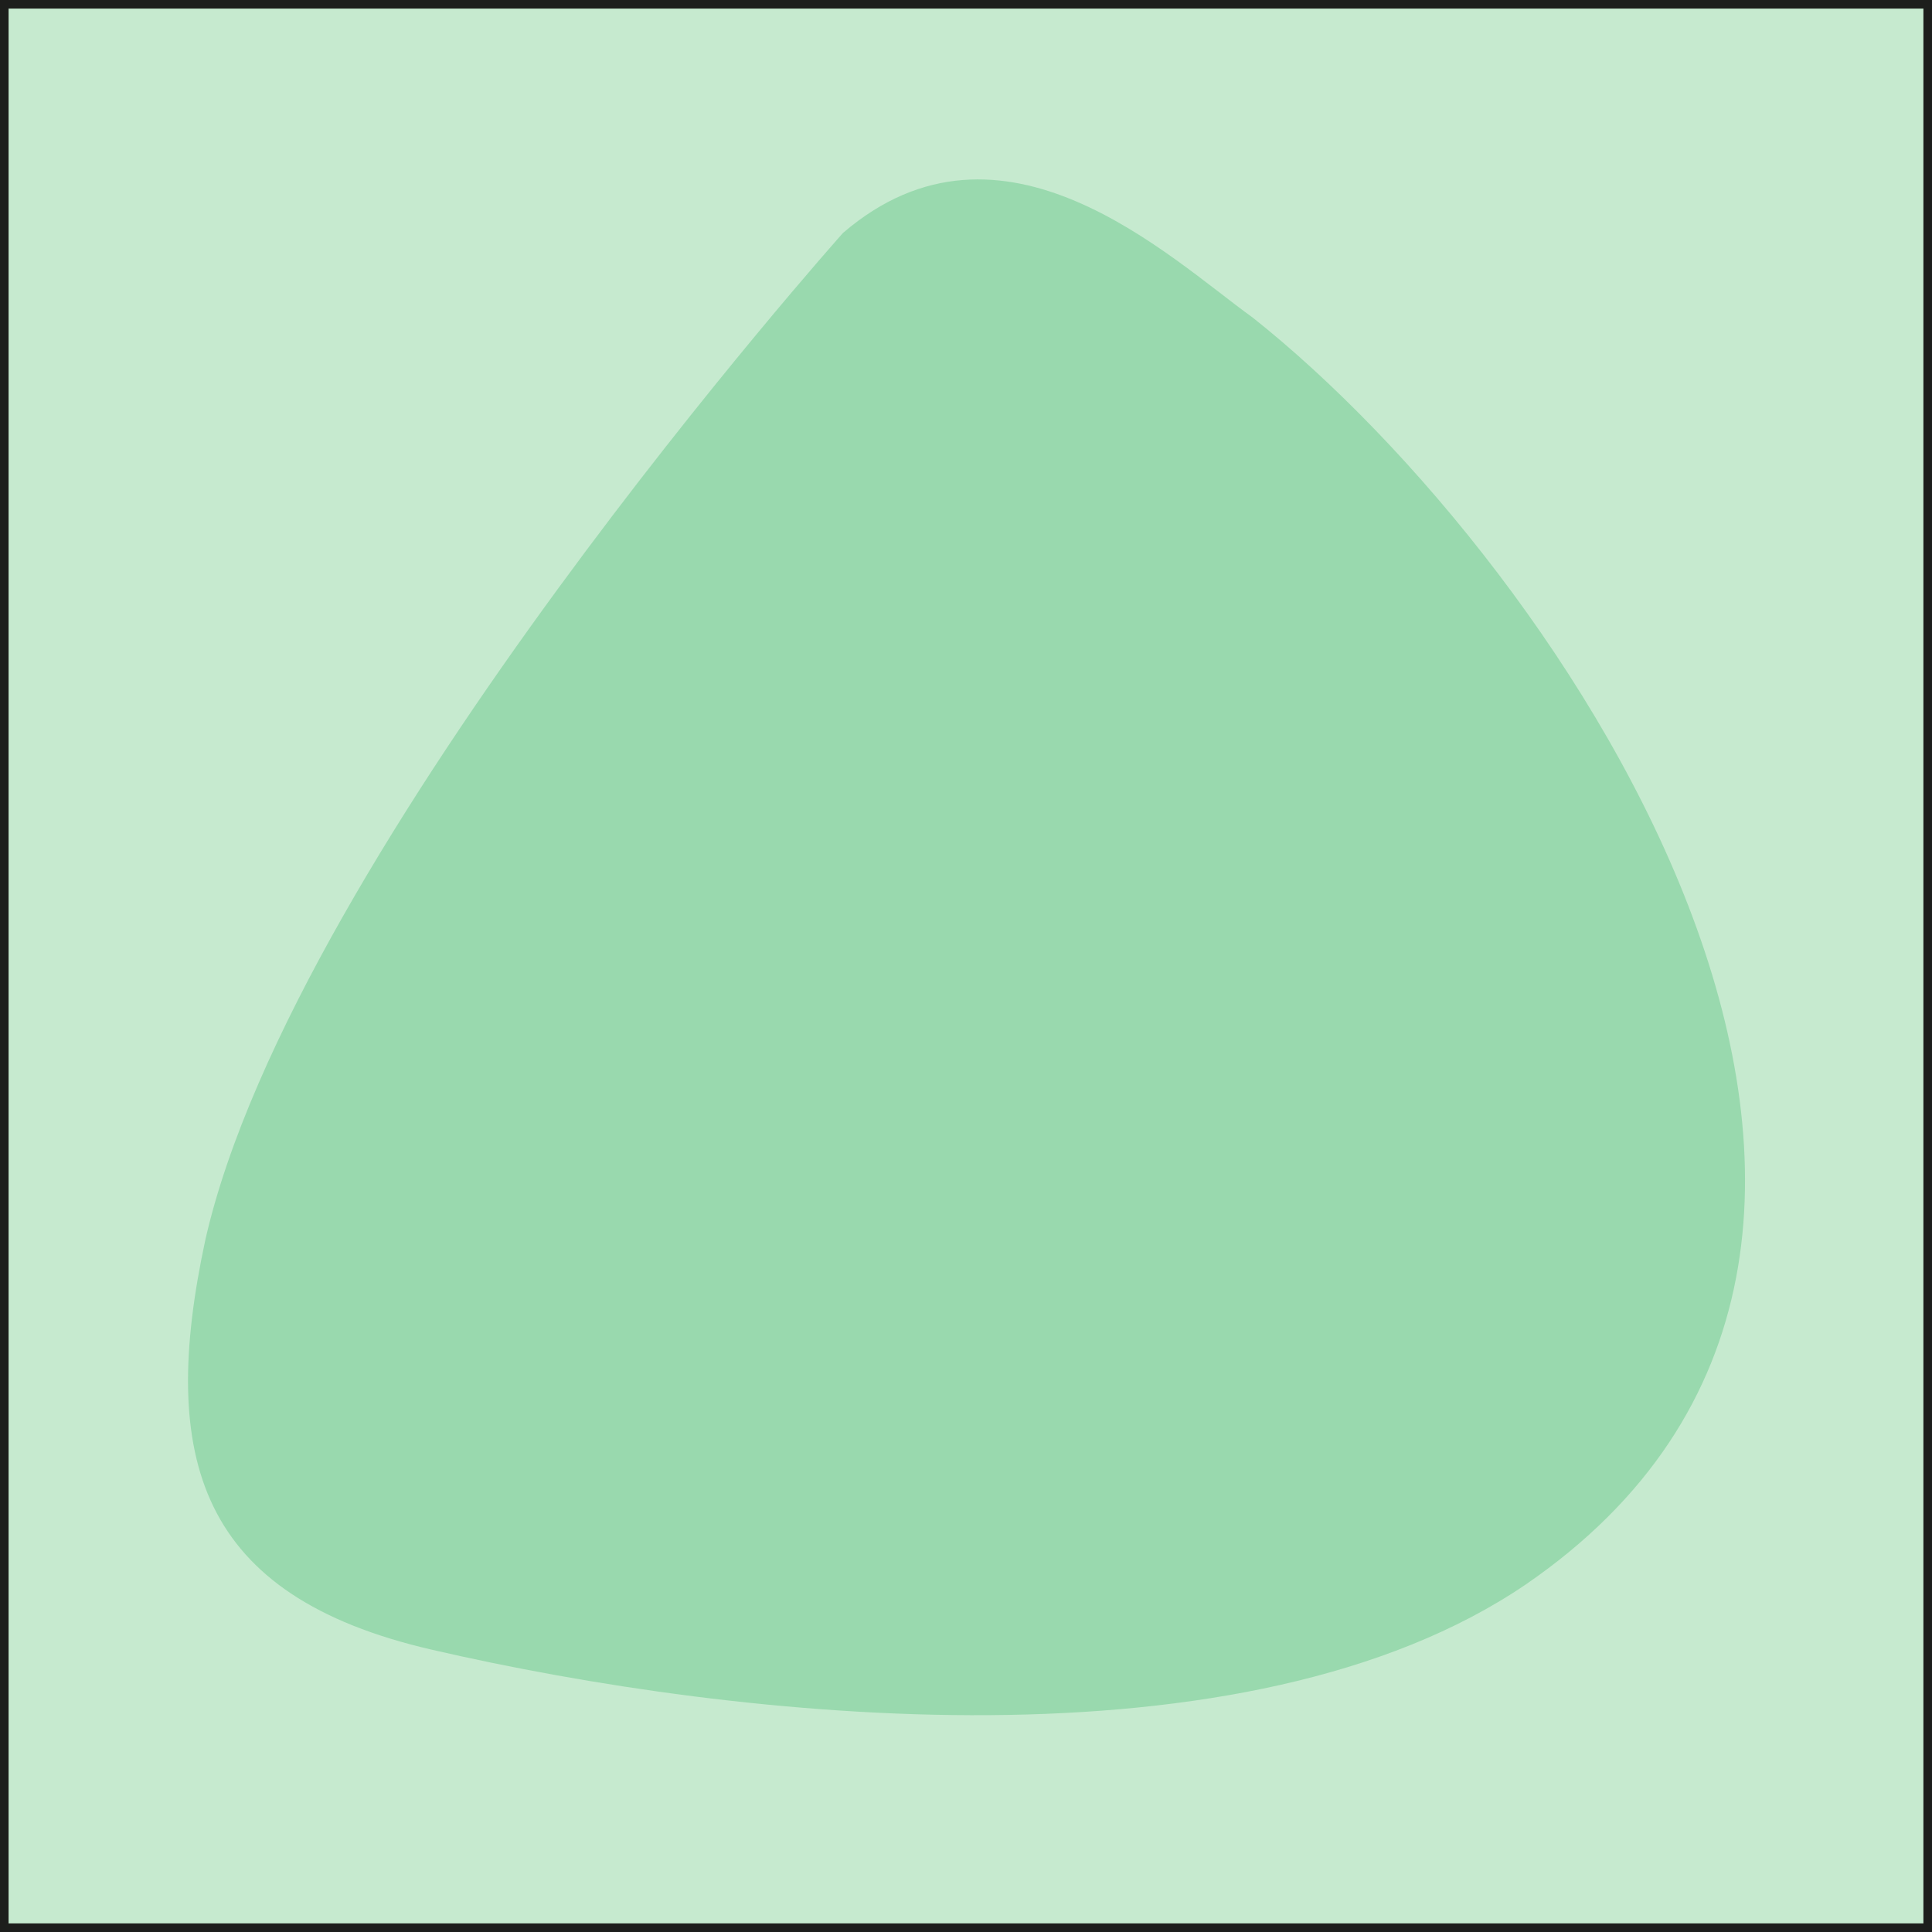 <?xml version="1.0" encoding="UTF-8"?><svg id="Layer_1" xmlns="http://www.w3.org/2000/svg" viewBox="0 0 28.12 28.12"><defs><style>.cls-1{stroke:#000;}.cls-1,.cls-2{fill:none;stroke-miterlimit:10;}.cls-3{fill:#99d9ae;}.cls-3,.cls-4{stroke-width:0px;}.cls-2{stroke:#1d1e1c;stroke-width:.25px;}.cls-4{fill:#c6eacf;}</style></defs><rect class="cls-1" x="-1507.94" y="-41.1" width="1830" height="80"/><rect class="cls-1" x="-347.94" y="-591.1" width="480" height="1159.58"/><rect class="cls-1" x="-347.94" y="-591.1" width="480" height="1159.58"/><rect class="cls-4" width="28.12" height="28.12"/><rect class="cls-2" width="28.12" height="28.12"/><path class="cls-3" d="m2.99,18.04c-.69,3.2-.09,5.19,3.29,5.97,4.5,1.04,11.86,1.82,15.93-.95,7.19-4.94.61-14.8-3.98-18.44-1.21-.87-3.64-3.22-5.96-1.23,0,0-7.98,8.94-9.28,14.65"/></svg>